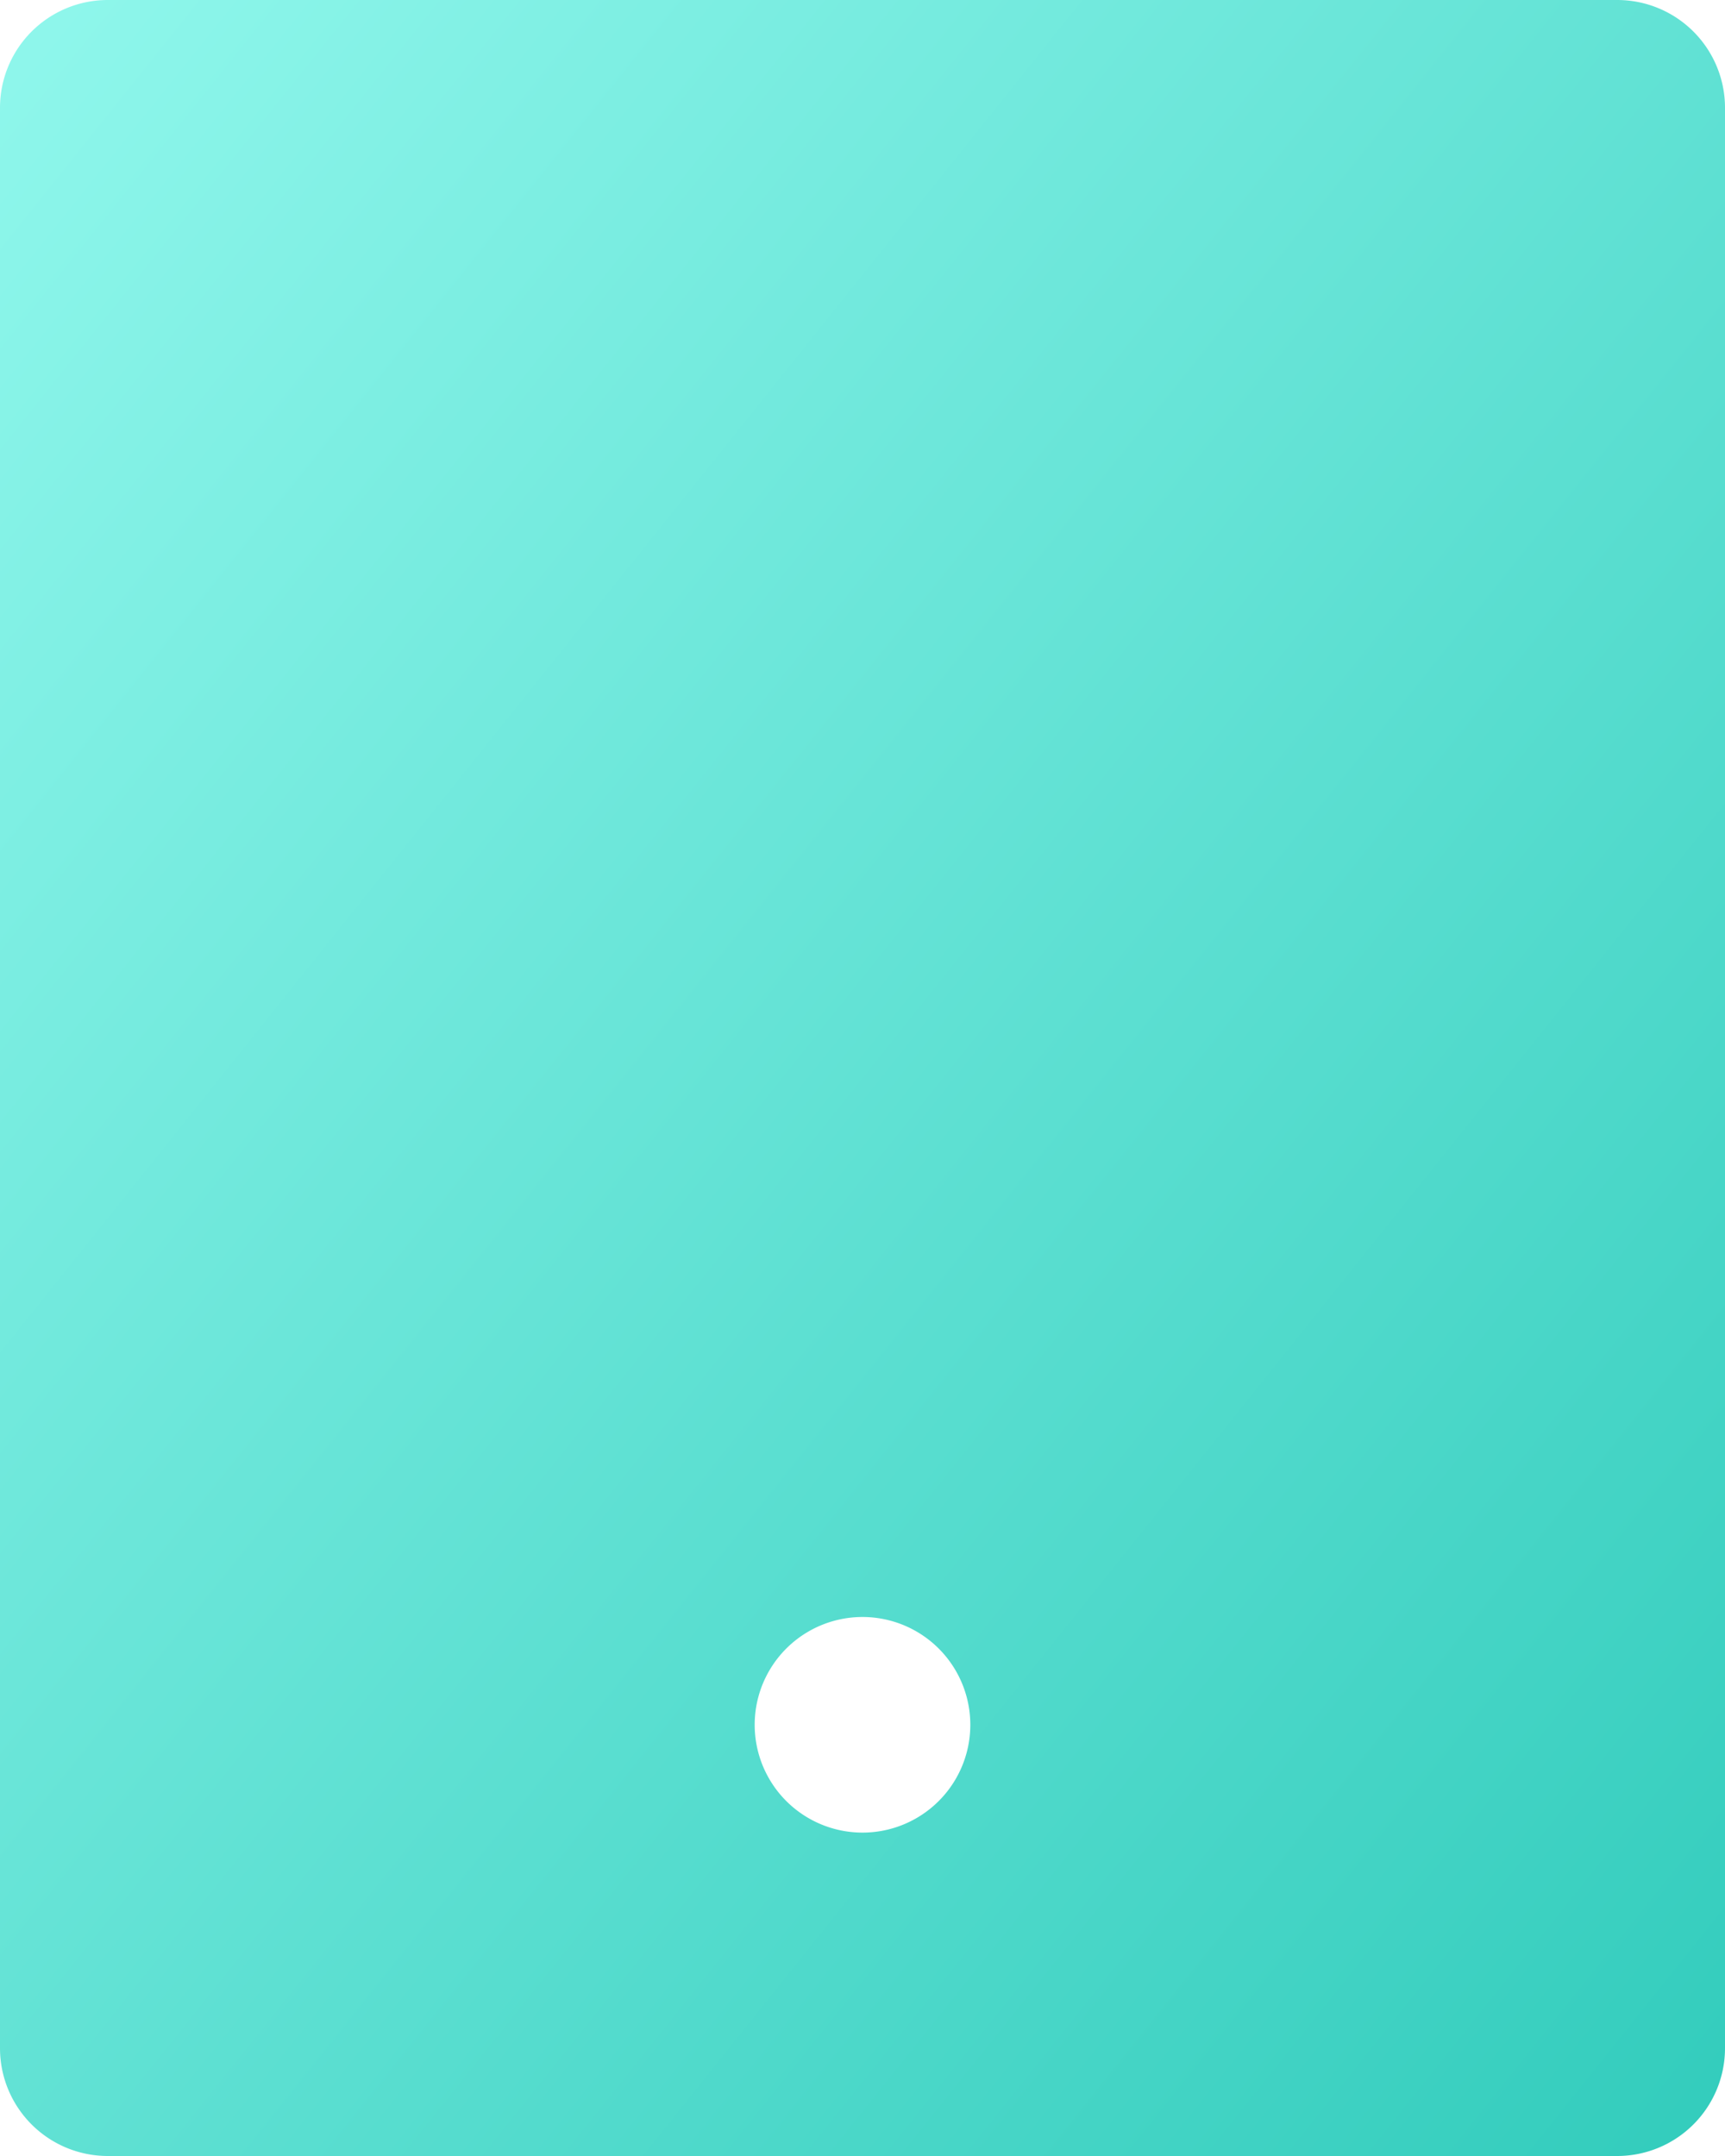 <svg fill="none" viewBox="0 0 16 20" xmlns="http://www.w3.org/2000/svg">
  <path d="M1 0h14a1 1 0 0 1 1 1v18a1 1 0 0 1-1 1H1a1 1 0 0 1-1-1V1a1 1 0 0 1 1-1Zm7 15a1 1 0 1 0 0 2 1 1 0 0 0 0-2Z"
        fill="url(#a)"/>
  <defs>
    <linearGradient gradientUnits="userSpaceOnUse" id="a" x1="0" x2="19.512" y1="0" y2="15.61">
      <stop stop-color="#90F7EC"/>
      <stop offset="1" stop-color="#32CCBC"/>
    </linearGradient>
  </defs>
</svg>
